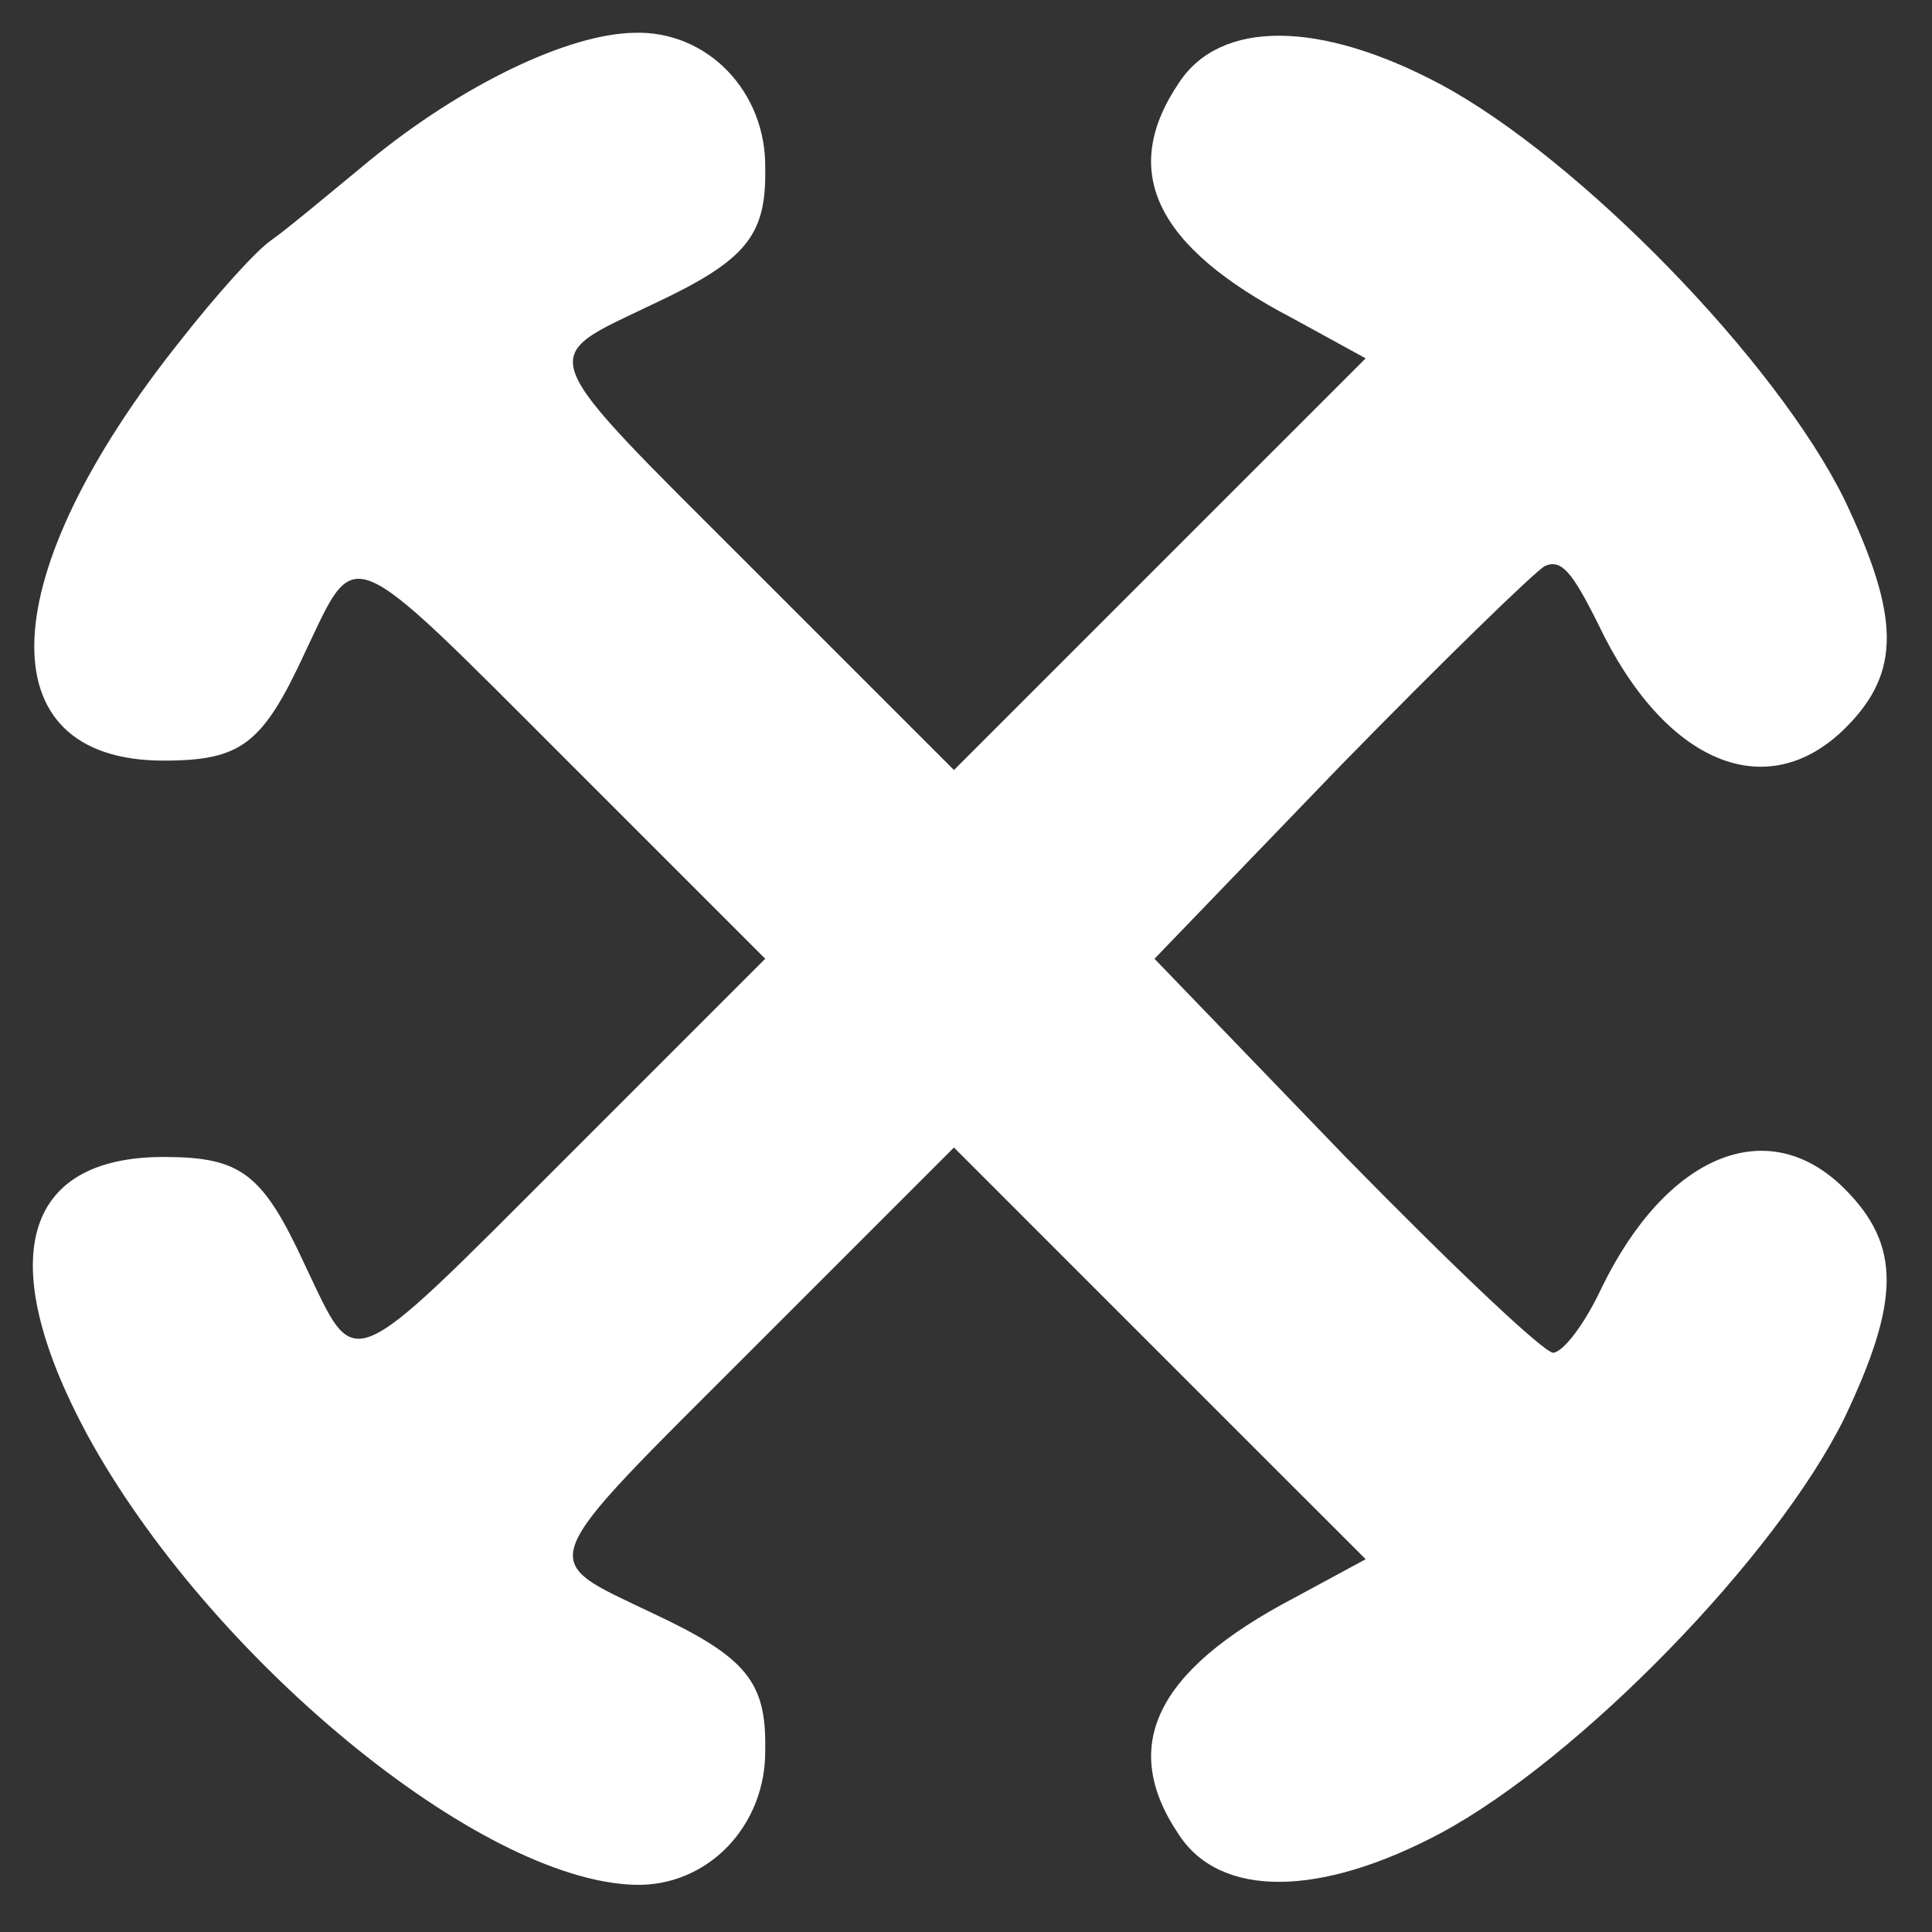 <svg width="39" height="39" viewBox="0 0 39 39" fill="none" xmlns="http://www.w3.org/2000/svg">
<rect x="0" y="0" width="39" height="39" fill="#333333" stroke="none"/>
<path d="M3.66 6.853C-0.15 11.615 -0.317 15.354 3.303 15.354C4.875 15.354 5.303 15.021 6.16 13.163C7.208 10.972 6.946 10.853 11.399 15.306L15.447 19.354L11.399 23.402C6.946 27.855 7.208 27.736 6.16 25.546C5.303 23.688 4.874 23.355 3.303 23.355C0.445 23.355 -0.126 25.45 1.755 28.951C4.208 33.451 9.661 37.952 12.804 38.047C14.28 38.095 15.471 36.857 15.447 35.309C15.471 33.952 15.066 33.451 13.185 32.57C10.804 31.427 10.709 31.713 15.209 27.212L19.257 23.164L23.424 27.332L27.568 31.475L26.115 32.261C23.305 33.737 22.591 35.261 23.805 37.047C24.639 38.309 26.639 38.309 29.092 36.999C31.878 35.499 35.855 31.427 37.236 28.617C38.355 26.26 38.379 25.141 37.236 23.998C35.688 22.45 33.64 23.307 32.33 25.998C31.997 26.712 31.568 27.284 31.354 27.308C31.164 27.308 29.282 25.522 27.139 23.331L23.305 19.354L27.044 15.473C29.092 13.377 30.973 11.544 31.187 11.425C31.521 11.282 31.735 11.544 32.259 12.592C33.592 15.402 35.664 16.283 37.26 14.687C38.379 13.568 38.355 12.449 37.236 10.091C35.855 7.281 31.878 3.209 29.092 1.709C26.639 0.4 24.639 0.4 23.805 1.662C22.591 3.448 23.305 4.972 26.091 6.424L27.568 7.234L23.424 11.377L19.257 15.544L15.209 11.496C10.709 6.996 10.804 7.281 13.185 6.138C15.066 5.257 15.471 4.757 15.447 3.4C15.471 1.852 14.28 0.614 12.804 0.662C11.447 0.685 9.304 1.733 7.47 3.233C6.66 3.9 5.779 4.638 5.47 4.853C5.16 5.067 4.351 5.972 3.66 6.853Z" fill="white"/>
</svg>
